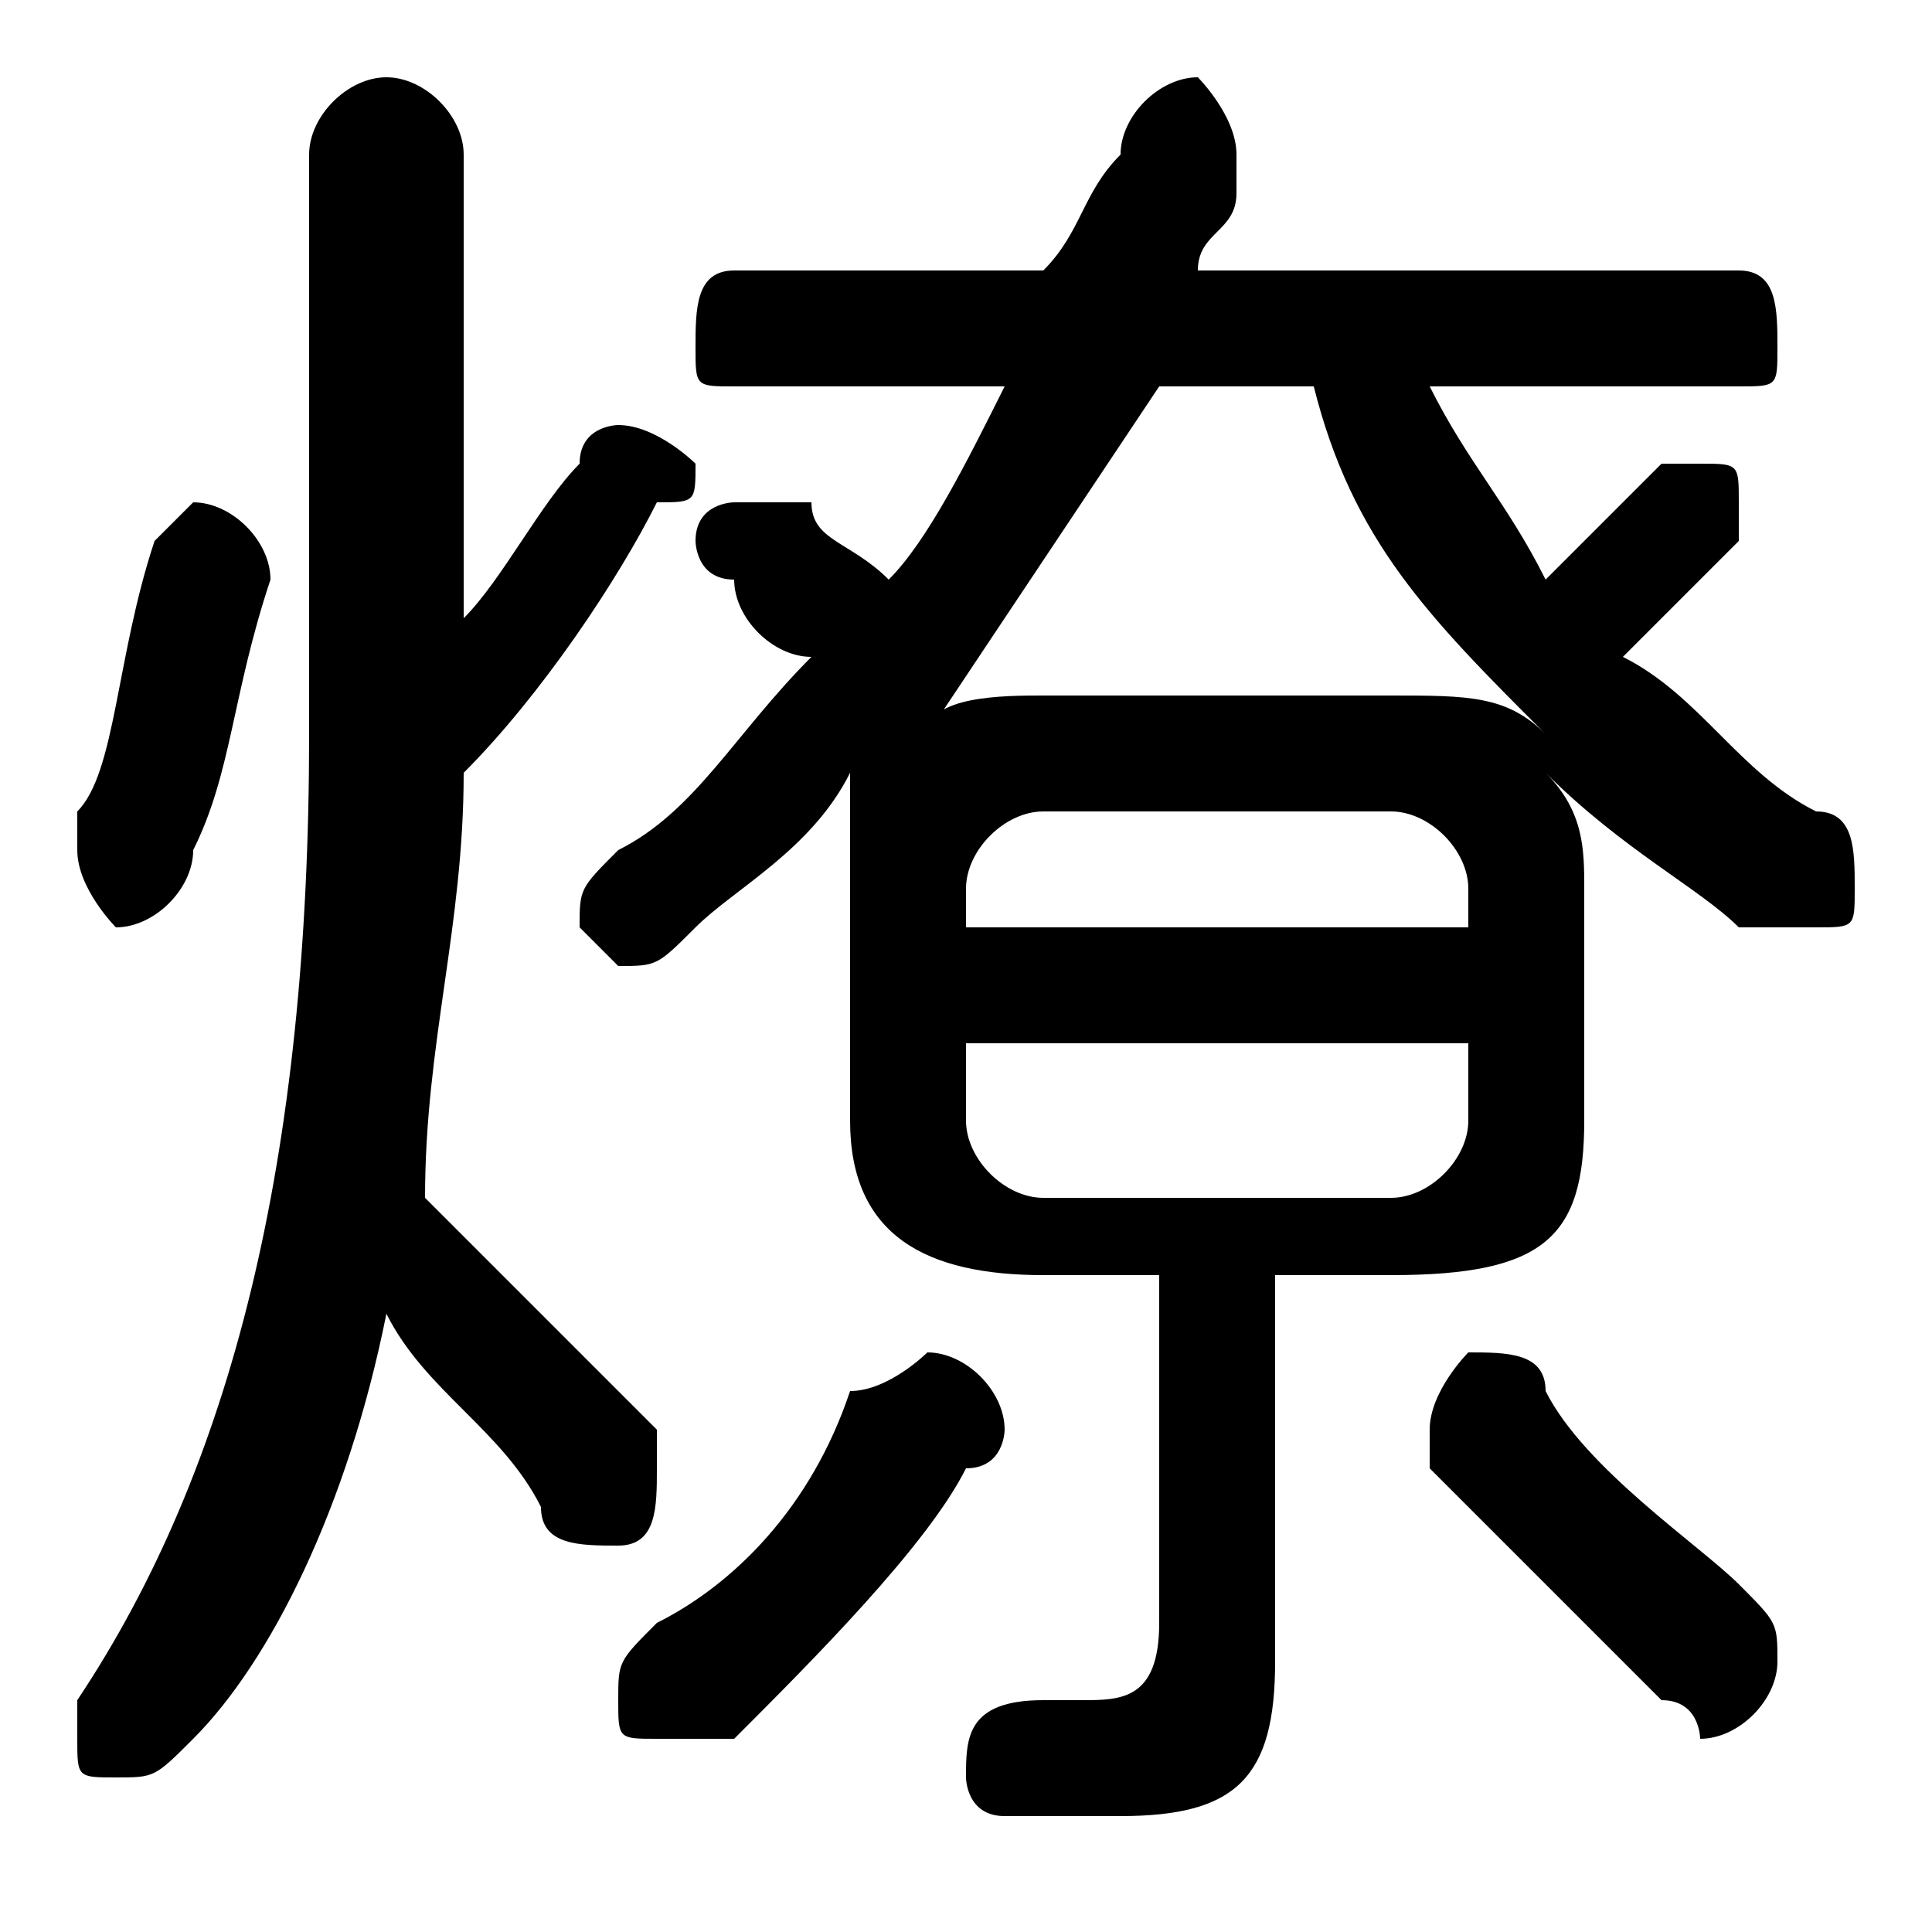 <svg xmlns="http://www.w3.org/2000/svg" viewBox="0 -44.0 50.0 50.0">
    <rect x="0" y="-44.0" width="50.0" height="50.0" fill="#808080" stroke="none"/>
    <g transform="scale(1, -1)">
        <!-- ボディの枠 -->
        <rect x="0" y="-6.0" width="50.0" height="50.0"
            stroke="white" fill="white"/>
        <!-- グリフ座標系の原点 -->
        <circle cx="0" cy="0" r="5" fill="white"/>
        <!-- グリフのアウトライン -->
        <g style="fill:black;stroke:#000000;stroke-width:0;stroke-linecap:round;stroke-linejoin:round;">
        <path d="M 30.0 11.0 L 30.0 2.0 C 30.0 0.0 29.0 -0.0 28.0 -0.0 C 28.0 -0.0 27.0 -0.0 27.0 0.0 C 25.0 0.0 25.0 -1.0 25.0 -2.0 C 25.0 -2.0 25.0 -3.0 26.0 -3.0 C 27.0 -3.0 28.0 -3.0 29.0 -3.0 C 32.0 -3.0 33.0 -2.0 33.0 1.0 L 33.0 11.0 L 36.0 11.0 C 40.0 11.0 41.0 12.0 41.0 15.0 L 41.0 21.0 C 41.0 22.0 41.0 23.0 40.0 24.0 C 42.0 22.0 44.0 21.0 45.0 20.0 C 46.0 20.0 46.0 20.0 47.0 20.0 C 48.0 20.0 48.0 20.0 48.0 21.0 C 48.0 22.0 48.0 23.0 47.0 23.0 C 45.0 24.0 44.0 26.0 42.0 27.0 C 43.0 28.0 44.0 29.0 45.0 30.0 C 45.0 30.0 45.0 30.0 45.0 31.0 C 45.0 32.0 45.0 32.0 44.0 32.0 C 43.0 32.0 43.0 32.0 43.0 32.0 C 42.0 31.0 41.0 30.0 40.0 29.0 C 39.0 31.0 38.0 32.0 37.0 34.0 L 45.0 34.0 C 46.0 34.0 46.0 34.0 46.0 35.0 C 46.0 36.0 46.0 37.0 45.0 37.0 L 31.0 37.0 C 31.0 38.0 32.0 38.0 32.0 39.0 C 32.0 40.0 32.0 40.0 32.0 40.0 C 32.0 41.0 31.0 42.0 31.0 42.0 C 30.0 42.0 29.0 41.0 29.0 40.0 C 28.0 39.0 28.0 38.0 27.0 37.0 L 19.0 37.0 C 18.0 37.0 18.0 36.0 18.0 35.0 C 18.0 34.0 18.0 34.0 19.0 34.0 L 26.0 34.0 C 25.0 32.0 24.0 30.0 23.0 29.0 C 22.0 30.0 21.0 30.0 21.0 31.0 C 20.0 31.0 20.0 31.0 19.0 31.0 C 19.0 31.0 18.0 31.0 18.0 30.0 C 18.0 30.0 18.0 29.0 19.0 29.0 C 19.0 28.0 20.0 27.0 21.0 27.0 C 19.0 25.0 18.0 23.0 16.0 22.0 C 15.0 21.0 15.0 21.0 15.0 20.0 C 15.0 20.0 16.0 19.0 16.0 19.0 C 17.0 19.0 17.0 19.0 18.0 20.0 C 19.0 21.0 21.0 22.0 22.0 24.0 C 22.0 23.0 22.0 22.0 22.0 21.0 L 22.0 15.0 C 22.0 12.0 24.0 11.0 27.0 11.0 Z M 27.0 13.0 C 26.0 13.0 25.0 14.0 25.0 15.0 L 25.0 17.0 L 38.0 17.0 L 38.0 15.0 C 38.0 14.0 37.0 13.0 36.0 13.0 Z M 34.0 34.0 C 35.0 30.0 37.0 28.0 40.0 25.0 C 39.0 26.0 38.0 26.0 36.0 26.0 L 27.0 26.0 C 26.0 26.0 24.0 26.0 24.0 25.0 C 26.0 28.0 28.0 31.0 30.0 34.0 Z M 38.0 20.0 L 25.0 20.0 L 25.0 21.0 C 25.0 22.0 26.0 23.0 27.0 23.0 L 36.0 23.0 C 37.0 23.0 38.0 22.0 38.0 21.0 Z M 12.0 40.0 C 12.0 41.0 11.0 42.0 10.0 42.0 C 9.0 42.0 8.0 41.0 8.0 40.0 L 8.0 25.0 C 8.0 14.0 6.0 6.0 2.0 0.0 C 2.0 0.0 2.0 -0.0 2.0 -1.0 C 2.0 -2.0 2.0 -2.0 3.0 -2.0 C 4.0 -2.0 4.0 -2.0 5.0 -1.0 C 7.0 1.0 9.0 5.0 10.0 10.0 C 11.0 8.0 13.0 7.0 14.0 5.0 C 14.0 4.0 15.0 4.0 16.0 4.0 C 17.0 4.0 17.0 5.0 17.0 6.0 C 17.0 6.0 17.0 7.0 17.0 7.0 C 15.0 9.0 13.0 11.0 11.0 13.0 C 11.0 17.0 12.0 20.0 12.0 24.0 C 14.0 26.0 16.0 29.0 17.0 31.0 C 18.0 31.0 18.0 31.0 18.0 32.0 C 18.0 32.0 17.0 33.0 16.0 33.0 C 16.0 33.0 15.0 33.0 15.0 32.0 C 14.0 31.0 13.0 29.0 12.0 28.0 Z M 40.0 8.0 C 40.0 9.0 39.0 9.0 38.0 9.0 C 38.0 9.0 37.0 8.0 37.0 7.0 C 37.0 7.0 37.0 7.0 37.0 6.0 C 39.0 4.0 41.0 2.0 43.0 -0.0 C 44.0 -0.0 44.0 -1.0 44.0 -1.0 C 45.0 -1.0 46.0 0.0 46.0 1.0 C 46.0 2.0 46.0 2.0 45.0 3.0 C 44.0 4.0 41.0 6.0 40.0 8.0 Z M 4.0 30.0 C 3.0 27.0 3.0 24.0 2.0 23.0 C 2.0 22.0 2.0 22.0 2.0 22.0 C 2.0 21.0 3.0 20.0 3.0 20.0 C 4.0 20.0 5.0 21.0 5.0 22.0 C 6.0 24.0 6.0 26.0 7.0 29.0 C 7.0 30.0 6.0 31.0 5.0 31.0 C 5.0 31.0 4.0 30.0 4.0 30.0 Z M 22.0 8.0 C 21.0 5.0 19.0 3.0 17.0 2.0 C 16.0 1.0 16.0 1.0 16.0 0.0 C 16.0 -1.0 16.0 -1.0 17.0 -1.0 C 18.0 -1.0 18.0 -1.0 19.0 -1.0 C 21.0 1.0 24.0 4.0 25.0 6.0 C 26.0 6.0 26.0 7.0 26.0 7.0 C 26.0 8.0 25.0 9.0 24.0 9.0 C 24.0 9.0 23.0 8.0 22.0 8.0 Z"/>
    </g>
    </g>
</svg>
